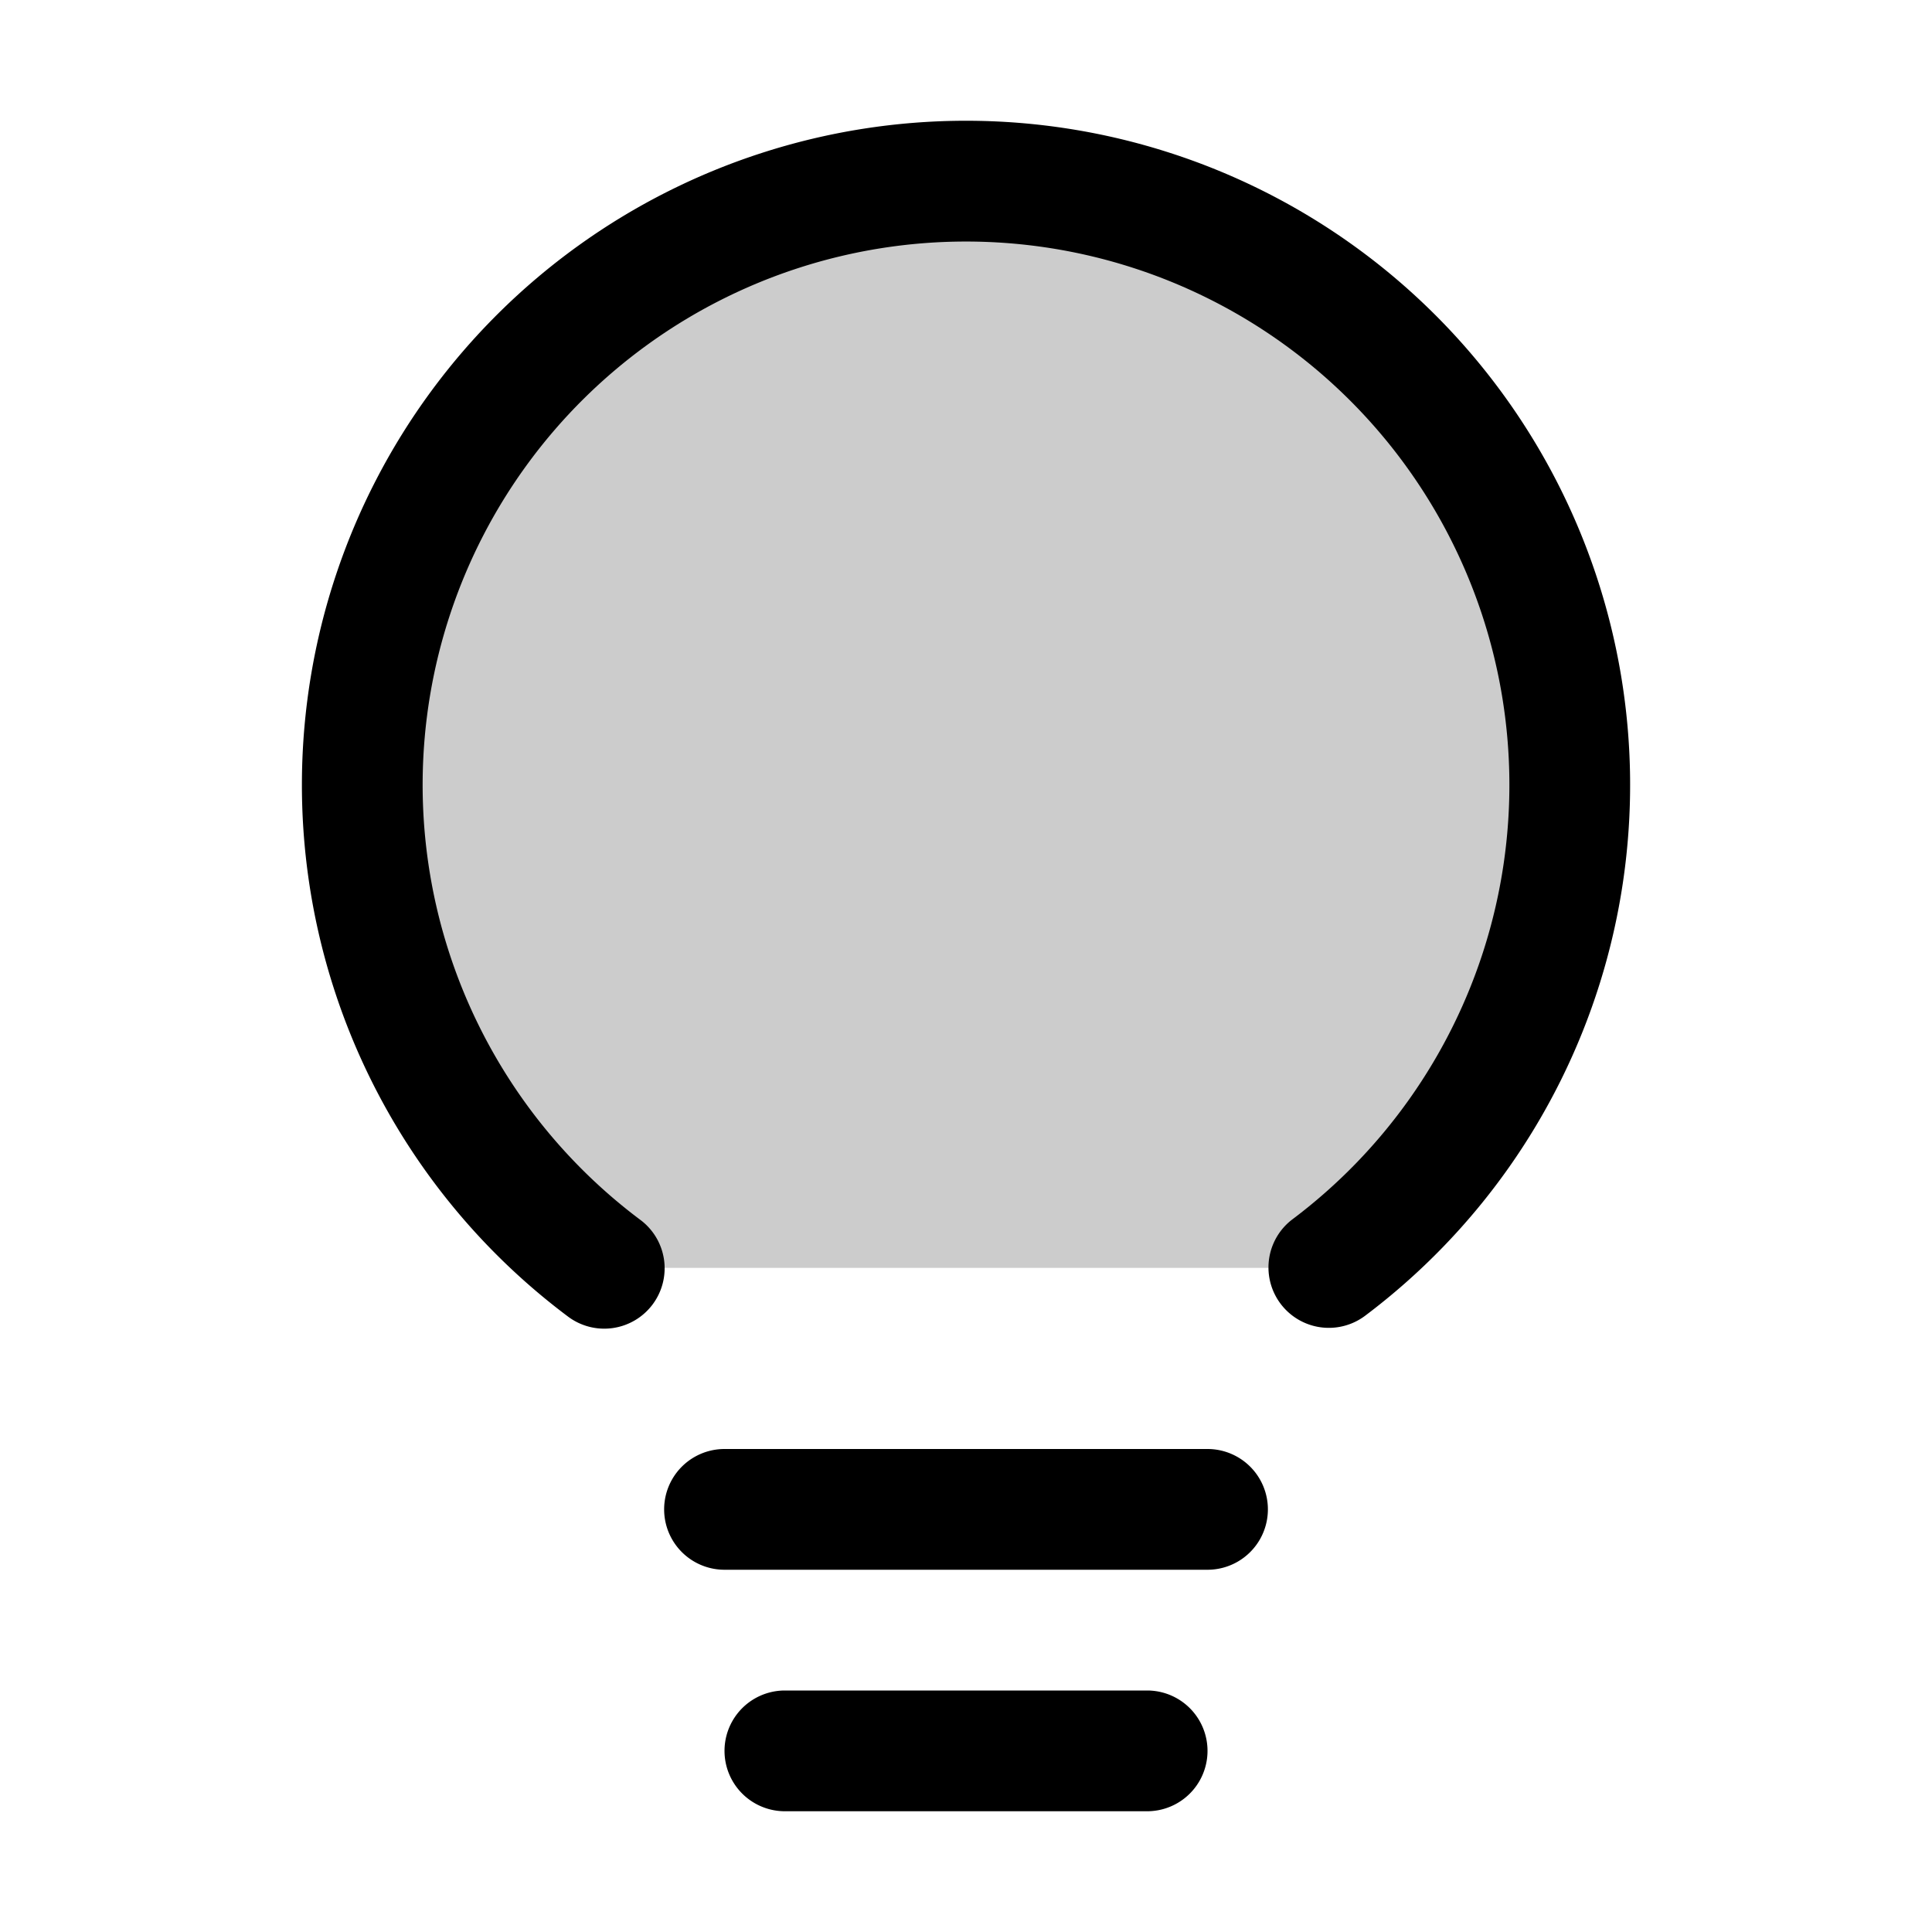<svg id="Flat" xmlns="http://www.w3.org/2000/svg" viewBox="0 0 256 256">
  <g opacity="0.2">
    <path d="M79.996,168.001a80,80,0,1,1,96.014-0"/>
  </g>
  <g>
    <path d="M160.002,192h-64a8,8,0,1,0,0,16h64a8,8,0,0,0,0-16Z"/>
    <path d="M152.002,224h-48a8,8,0,1,0,0,16h48a8,8,0,0,0,0-16Z"/>
    <path d="M128.002,16a88.005,88.005,0,0,0-52.812,158.397,8.001,8.001,0,1,0,9.611-12.793,72,72,0,1,1,86.402,0,8.001,8.001,0,0,0,9.611,12.793A88.005,88.005,0,0,0,128.002,16Z"/>
  </g>
</svg>
